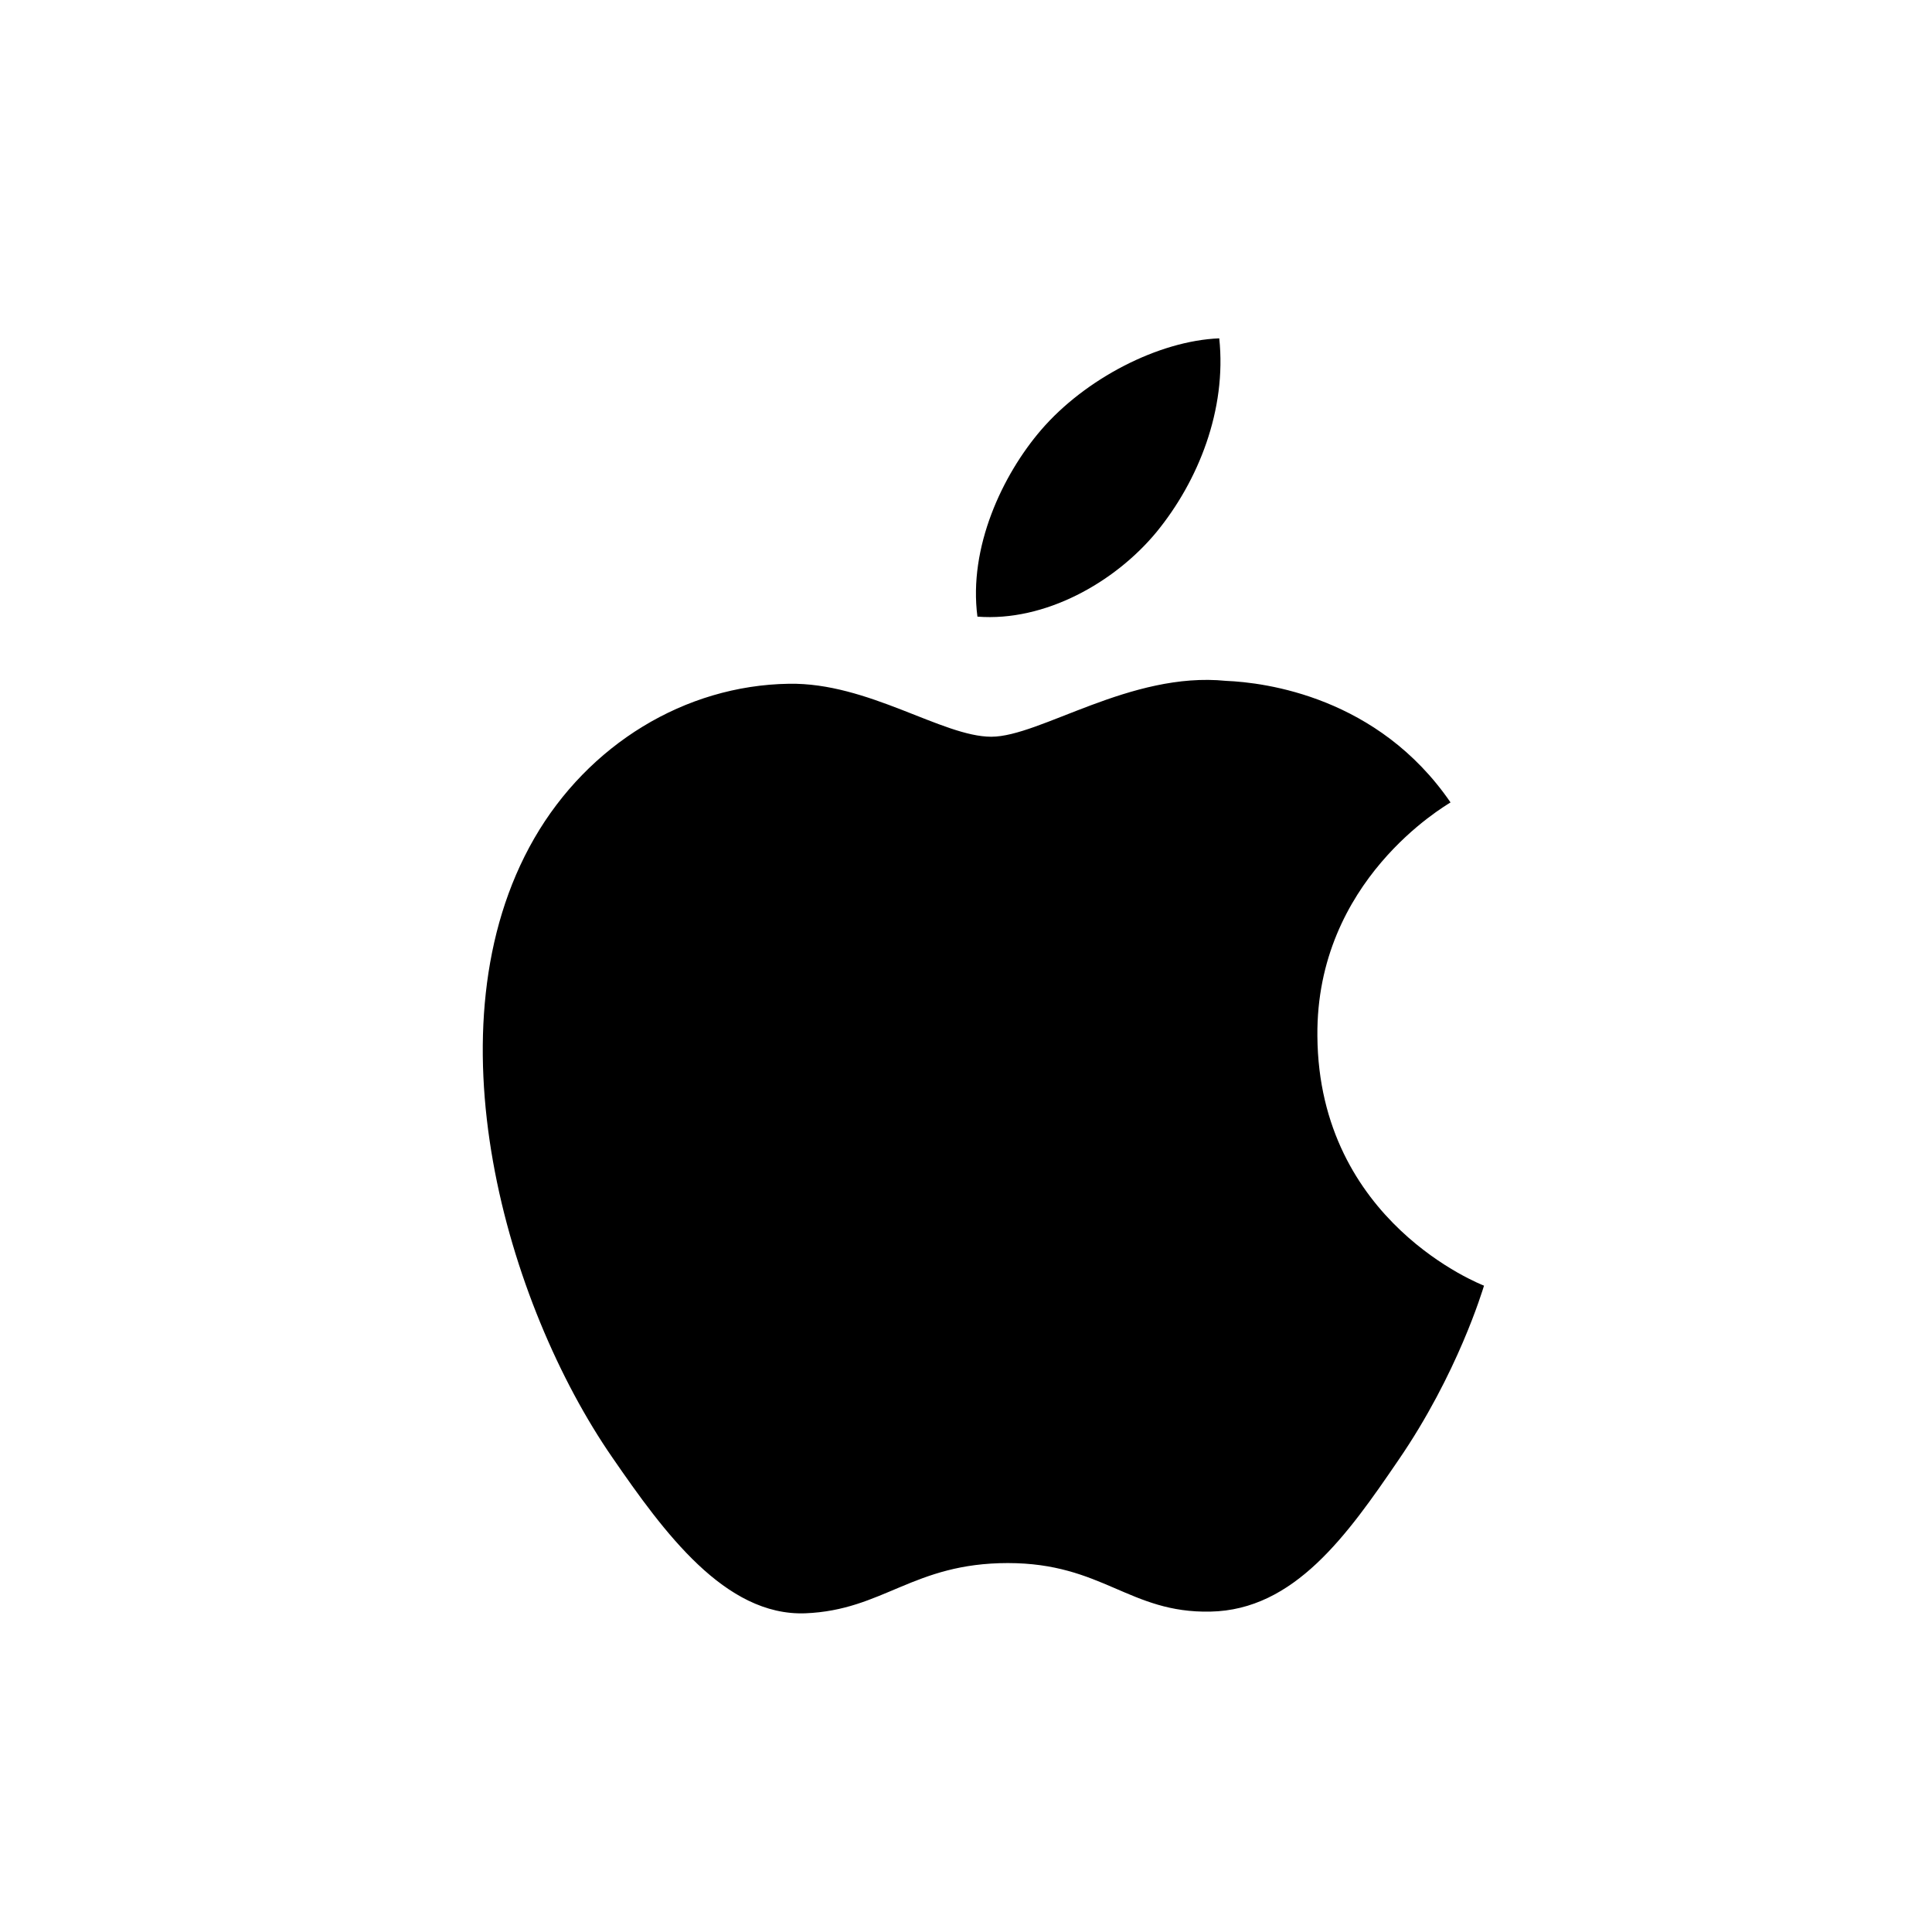<?xml version="1.0" encoding="UTF-8"?>
<svg width="24" height="24" viewBox="0 0 24 24" xmlns="http://www.w3.org/2000/svg">
	<!-- монохромный контур; будет использоваться как mask (важна альфа) -->
	<path fill="#000" d="M16.365 12.87c-.018-1.932 1.58-2.853 1.654-2.902-.9-1.312-2.3-1.49-2.789-1.51-1.186-.12-2.31.694-2.916.694-.607 0-1.53-.676-2.515-.658-1.292.02-2.49.756-3.162 1.92-1.349 2.34-.343 5.793.97 7.692.64.929 1.4 1.971 2.396 1.935.97-.038 1.339-.624 2.517-.624 1.177 0 1.51.624 2.516.603 1.042-.02 1.699-.948 2.335-1.881.737-1.073 1.046-2.112 1.064-2.168-.023-.01-2.053-.788-2.07-3.101zM14.366 6.61c.52-.635.874-1.52.78-2.407-.755.03-1.666.503-2.212 1.137-.482.56-.905 1.46-.792 2.32.836.065 1.705-.422 2.224-1.05z"/>
</svg>
